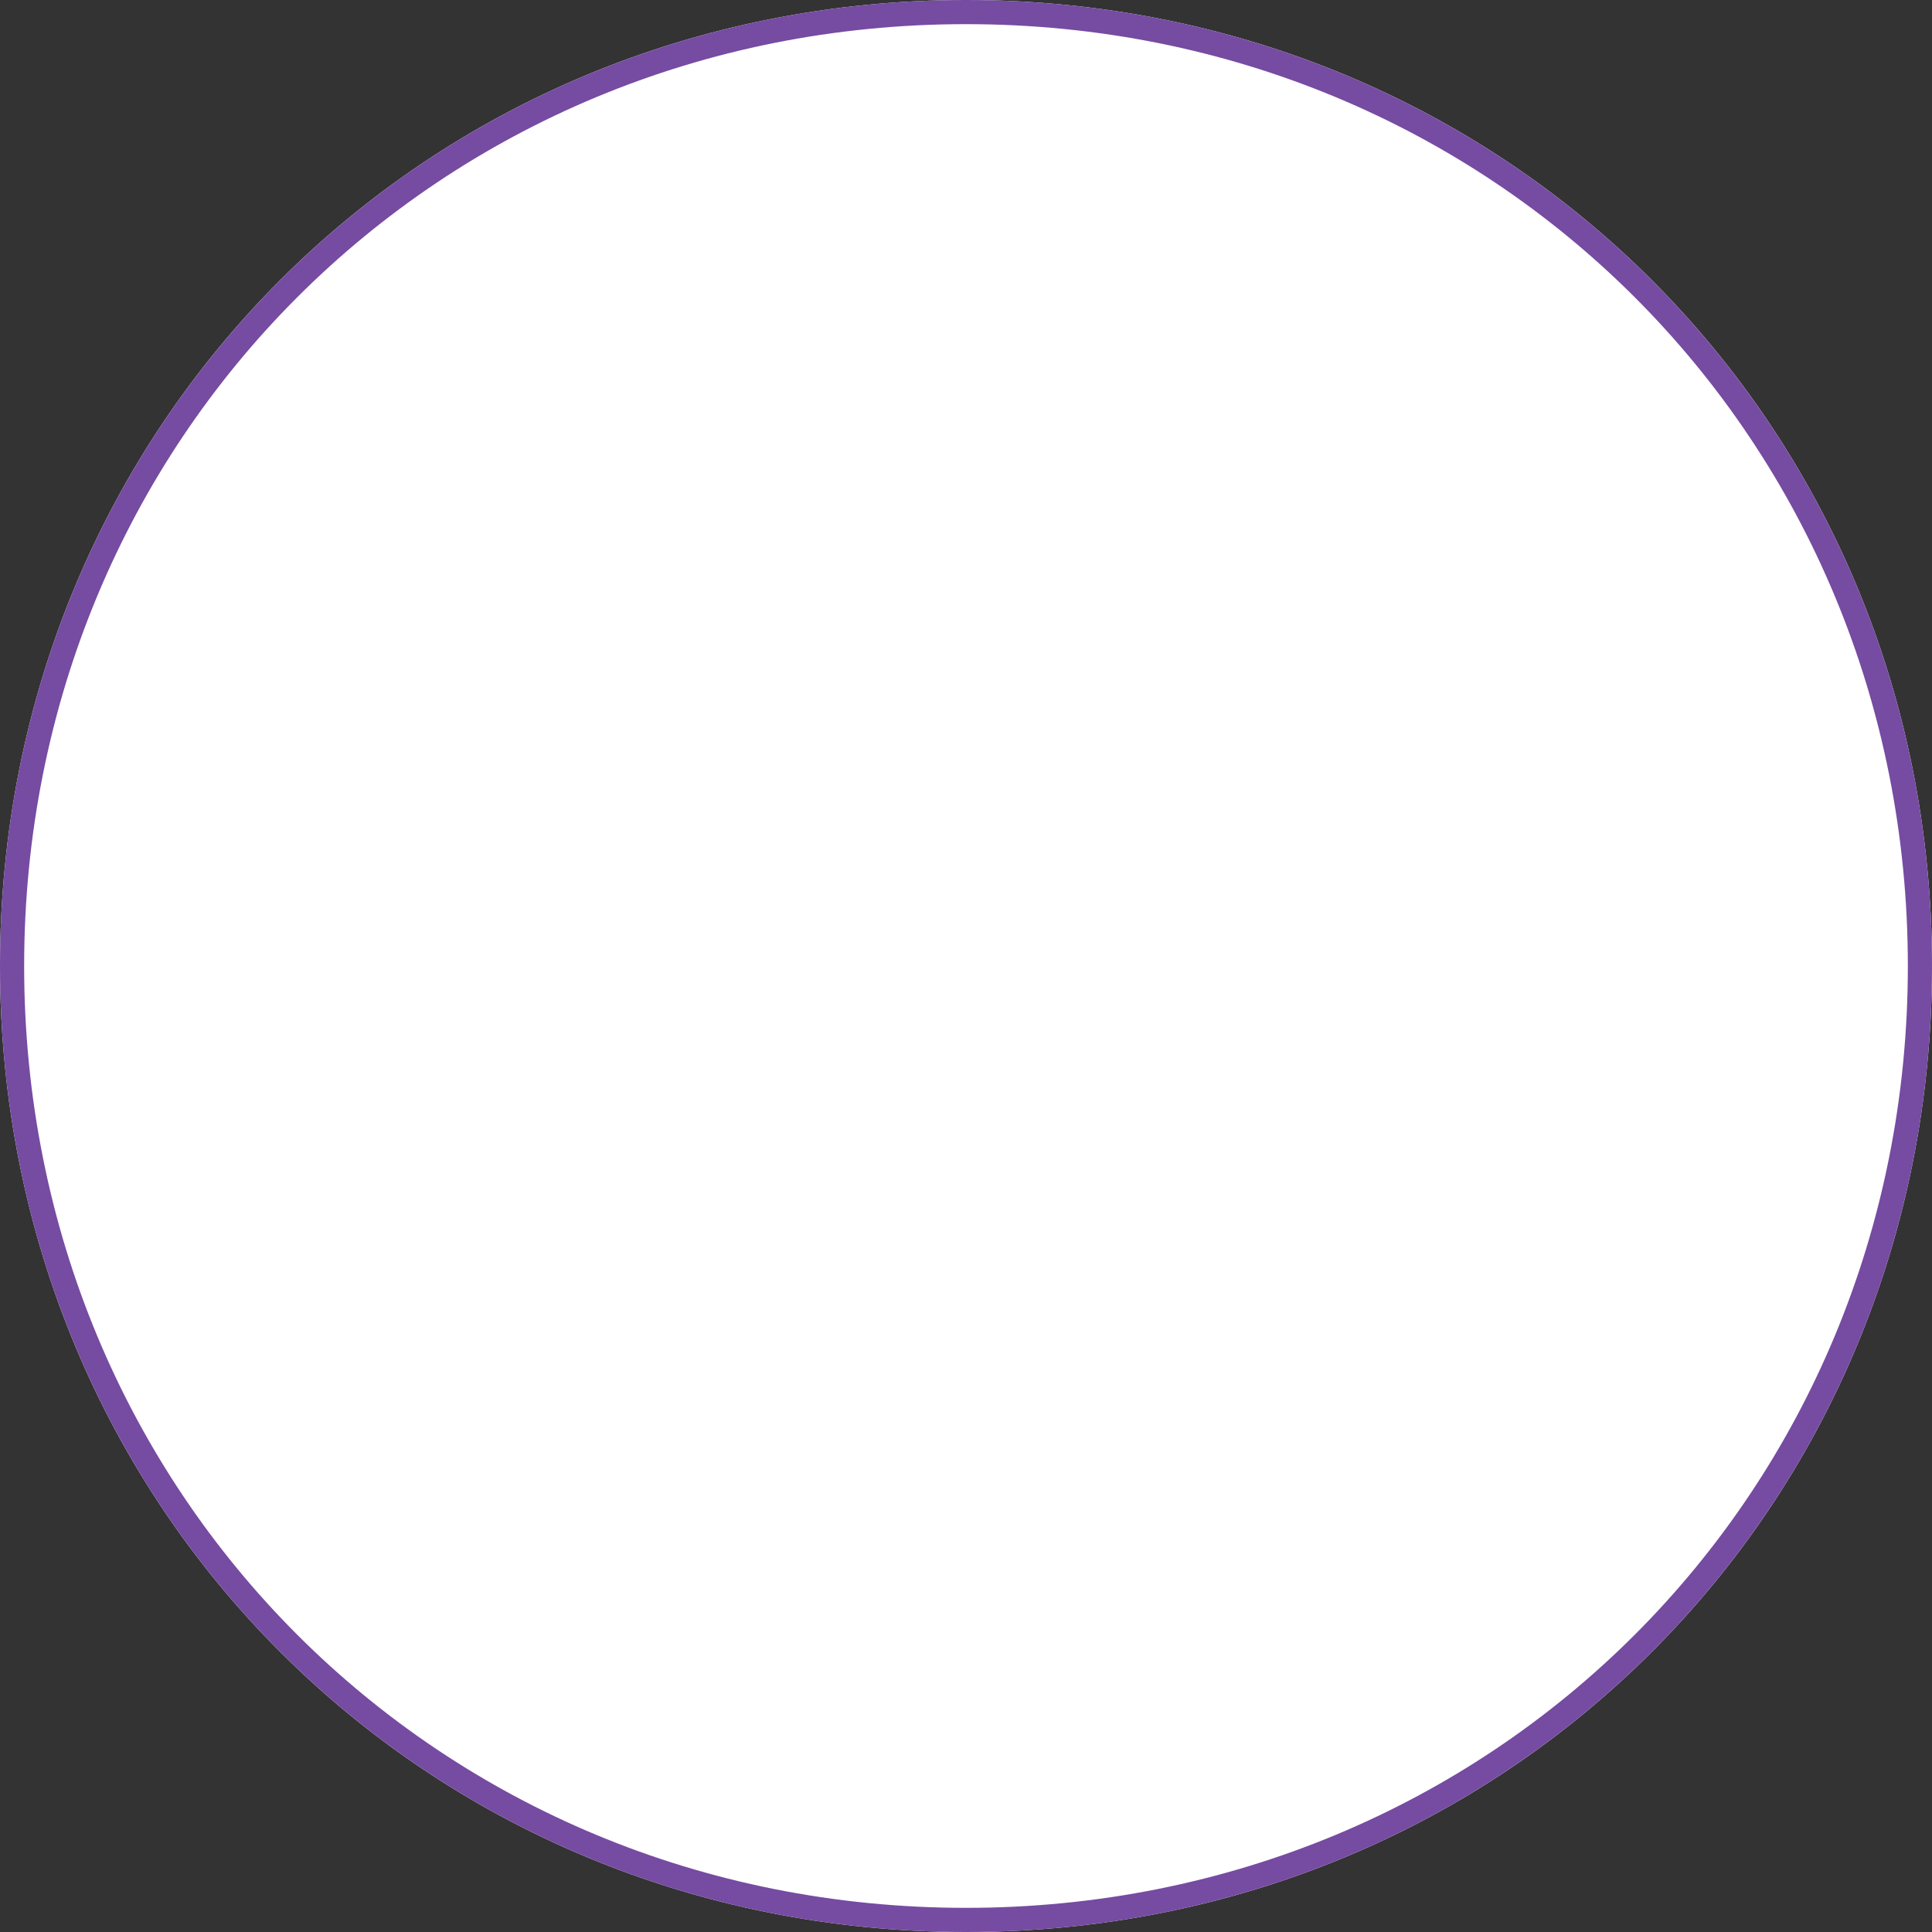﻿<?xml version="1.0" encoding="utf-8"?>
<svg version="1.1" xmlns:xlink="http://www.w3.org/1999/xlink" width="80px" height="80px" xmlns="http://www.w3.org/2000/svg">
  <rect width="100%" height="100%" fill="#333333" stroke="none"/>
  <g transform="matrix(1 0 0 1 -317 -1888 )">
    <path d="M 357 1888  C 379.4 1888  397 1905.6  397 1928  C 397 1950.4  379.4 1968  357 1968  C 334.6 1968  317 1950.4  317 1928  C 317 1905.6  334.6 1888  357 1888  Z " fill-rule="nonzero" fill="#ffffff" stroke="none" />
    <path d="M 357 1888.5  C 379.12 1888.5  396.5 1905.88  396.5 1928  C 396.5 1950.12  379.12 1967.5  357 1967.5  C 334.88 1967.5  317.5 1950.12  317.5 1928  C 317.5 1905.88  334.88 1888.5  357 1888.5  Z " stroke-width="1" stroke="#764ba2" fill="none" />
  </g>
</svg>